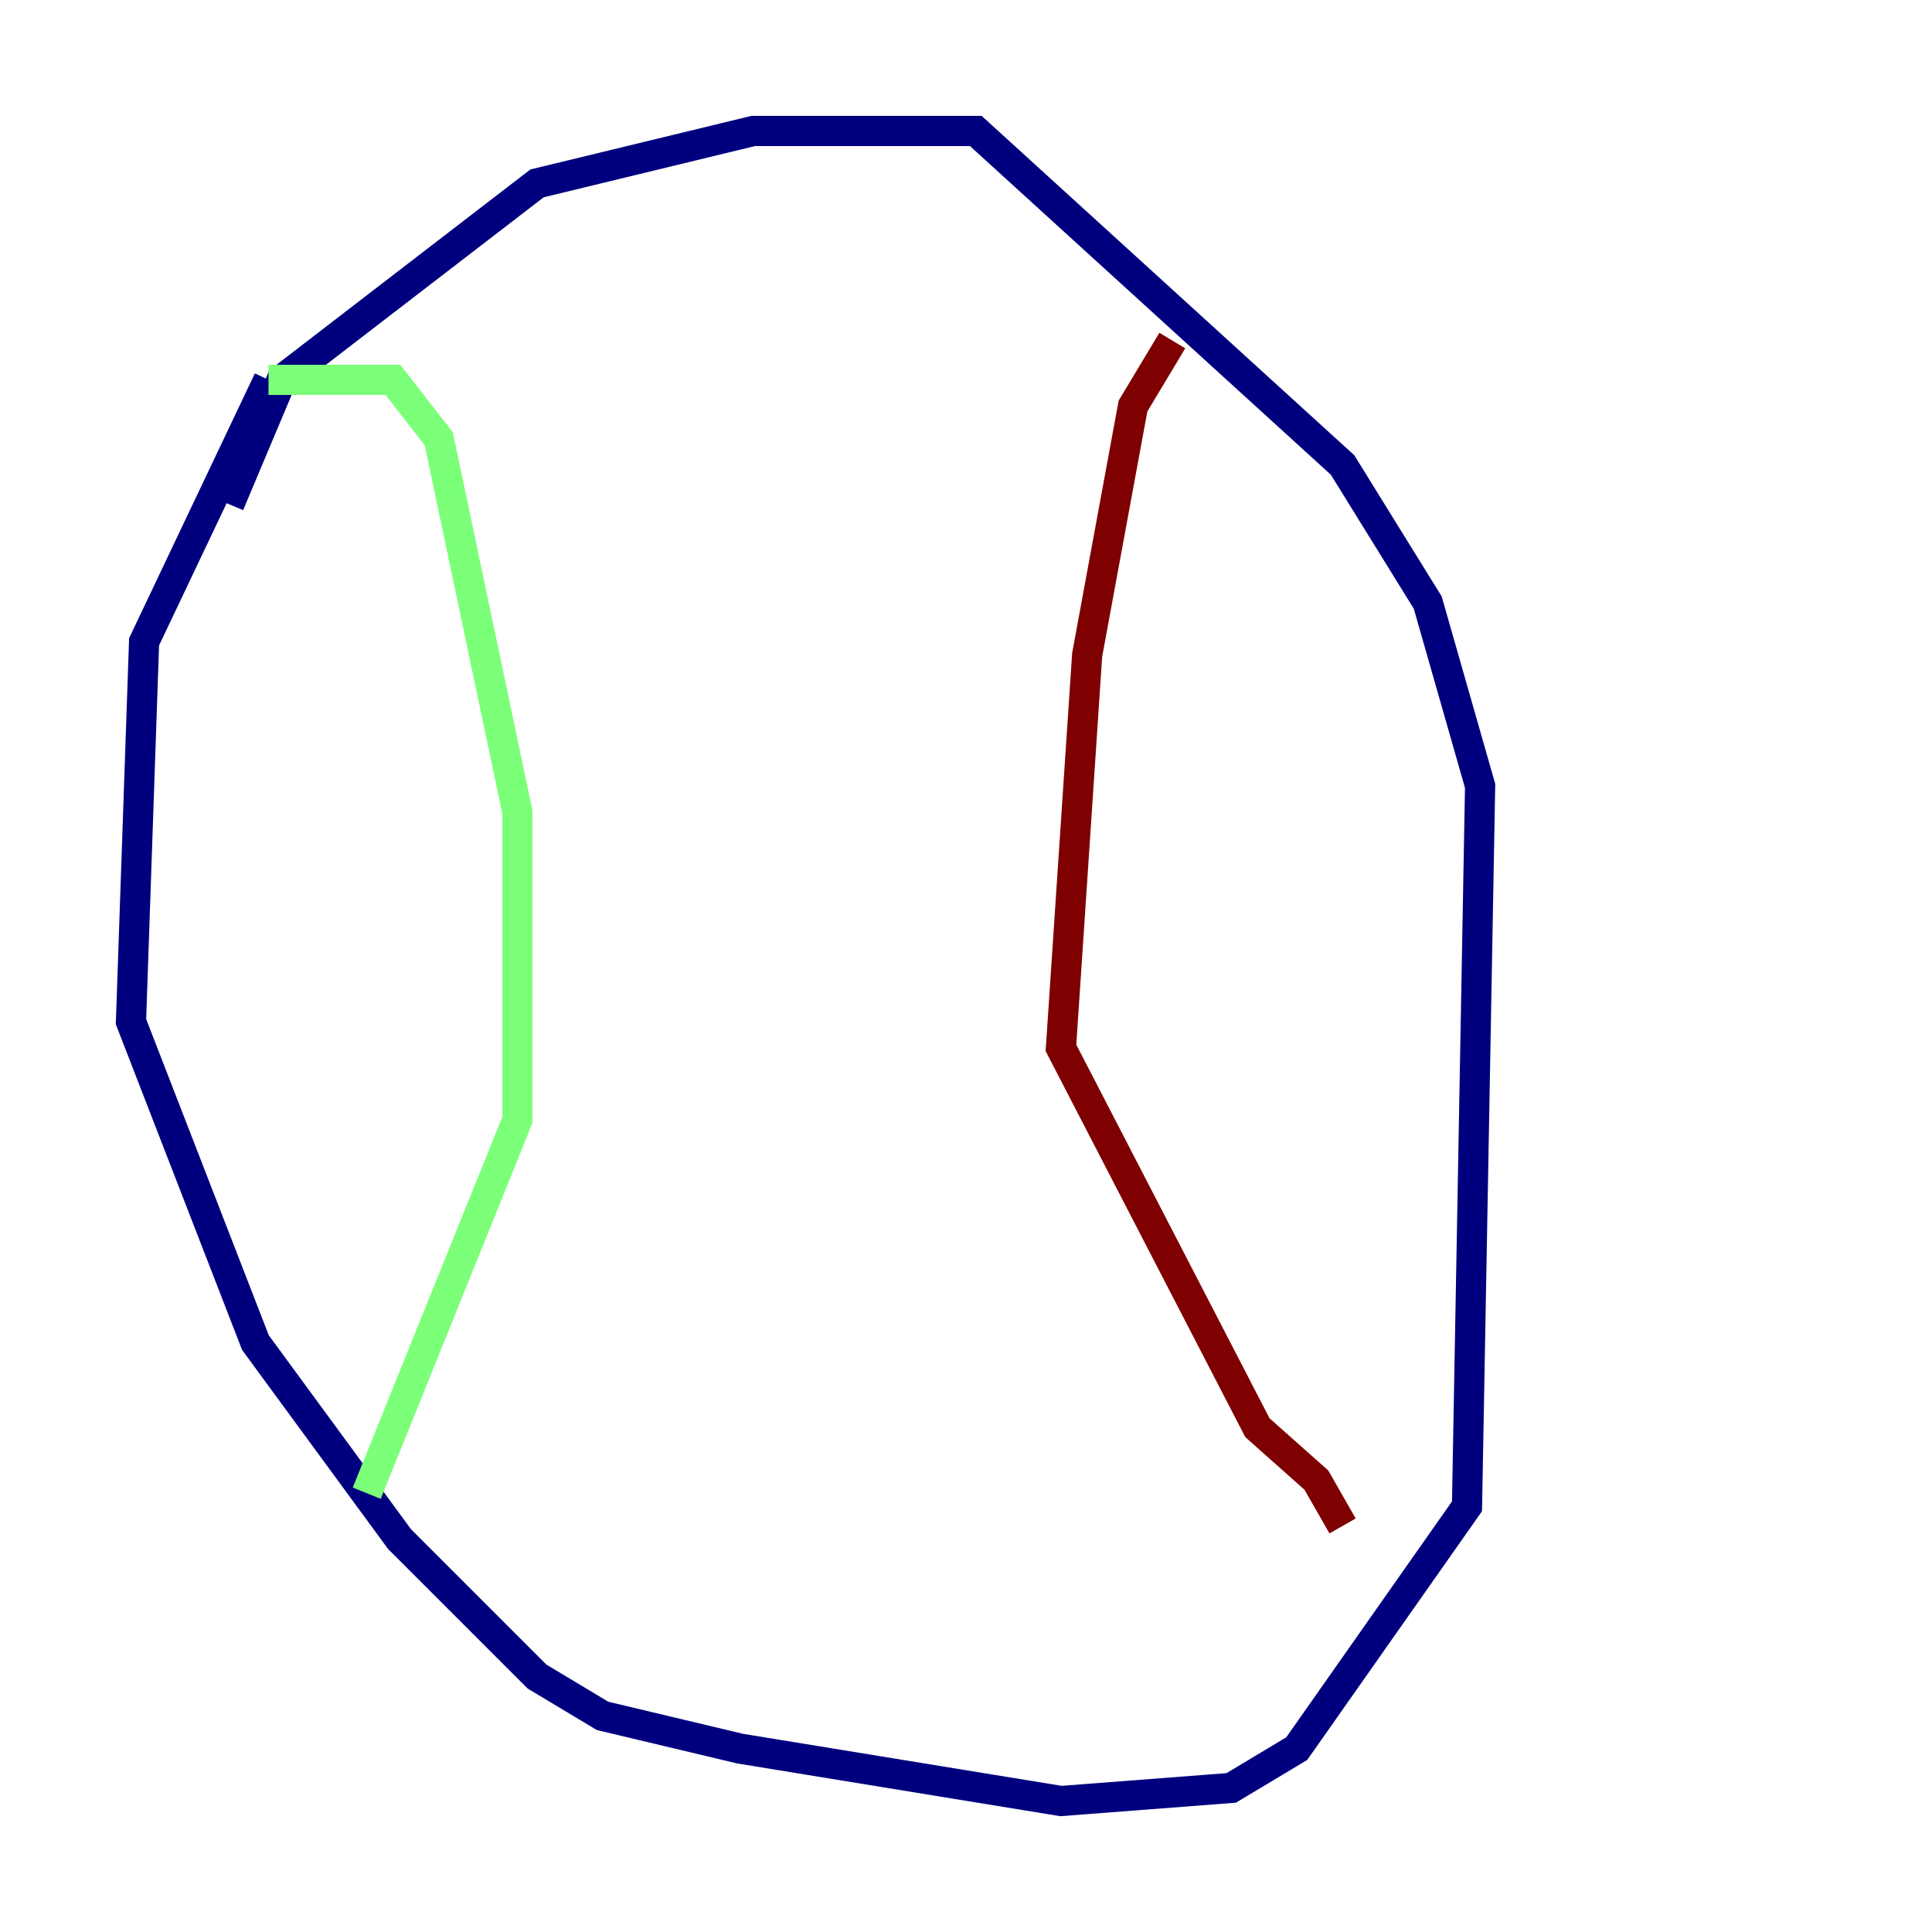 <?xml version="1.0" encoding="utf-8" ?>
<svg baseProfile="tiny" height="128" version="1.2" viewBox="0,0,128,128" width="128" xmlns="http://www.w3.org/2000/svg" xmlns:ev="http://www.w3.org/2001/xml-events" xmlns:xlink="http://www.w3.org/1999/xlink"><defs /><polyline fill="none" points="15.186,33.41 18.658,25.166 35.58,12.149 49.898,8.678 64.651,8.678 88.949,30.807 94.59,39.919 98.061,52.068 97.193,99.797 85.912,115.851 81.573,118.454 70.291,119.322 49.031,115.851 39.919,113.681 35.58,111.078 26.468,101.966 16.922,88.949 8.678,67.688 9.546,42.522 17.79,25.166" stroke="#00007f" stroke-width="2" /><polyline fill="none" points="17.79,25.166 26.034,25.166 29.071,29.071 34.278,53.803 34.278,74.197 24.298,98.929" stroke="#7cff79" stroke-width="2" /><polyline fill="none" points="77.668,22.563 75.064,26.902 72.027,43.39 70.291,69.424 83.308,94.59 87.214,98.061 88.949,101.098" stroke="#7f0000" stroke-width="2" /></svg>